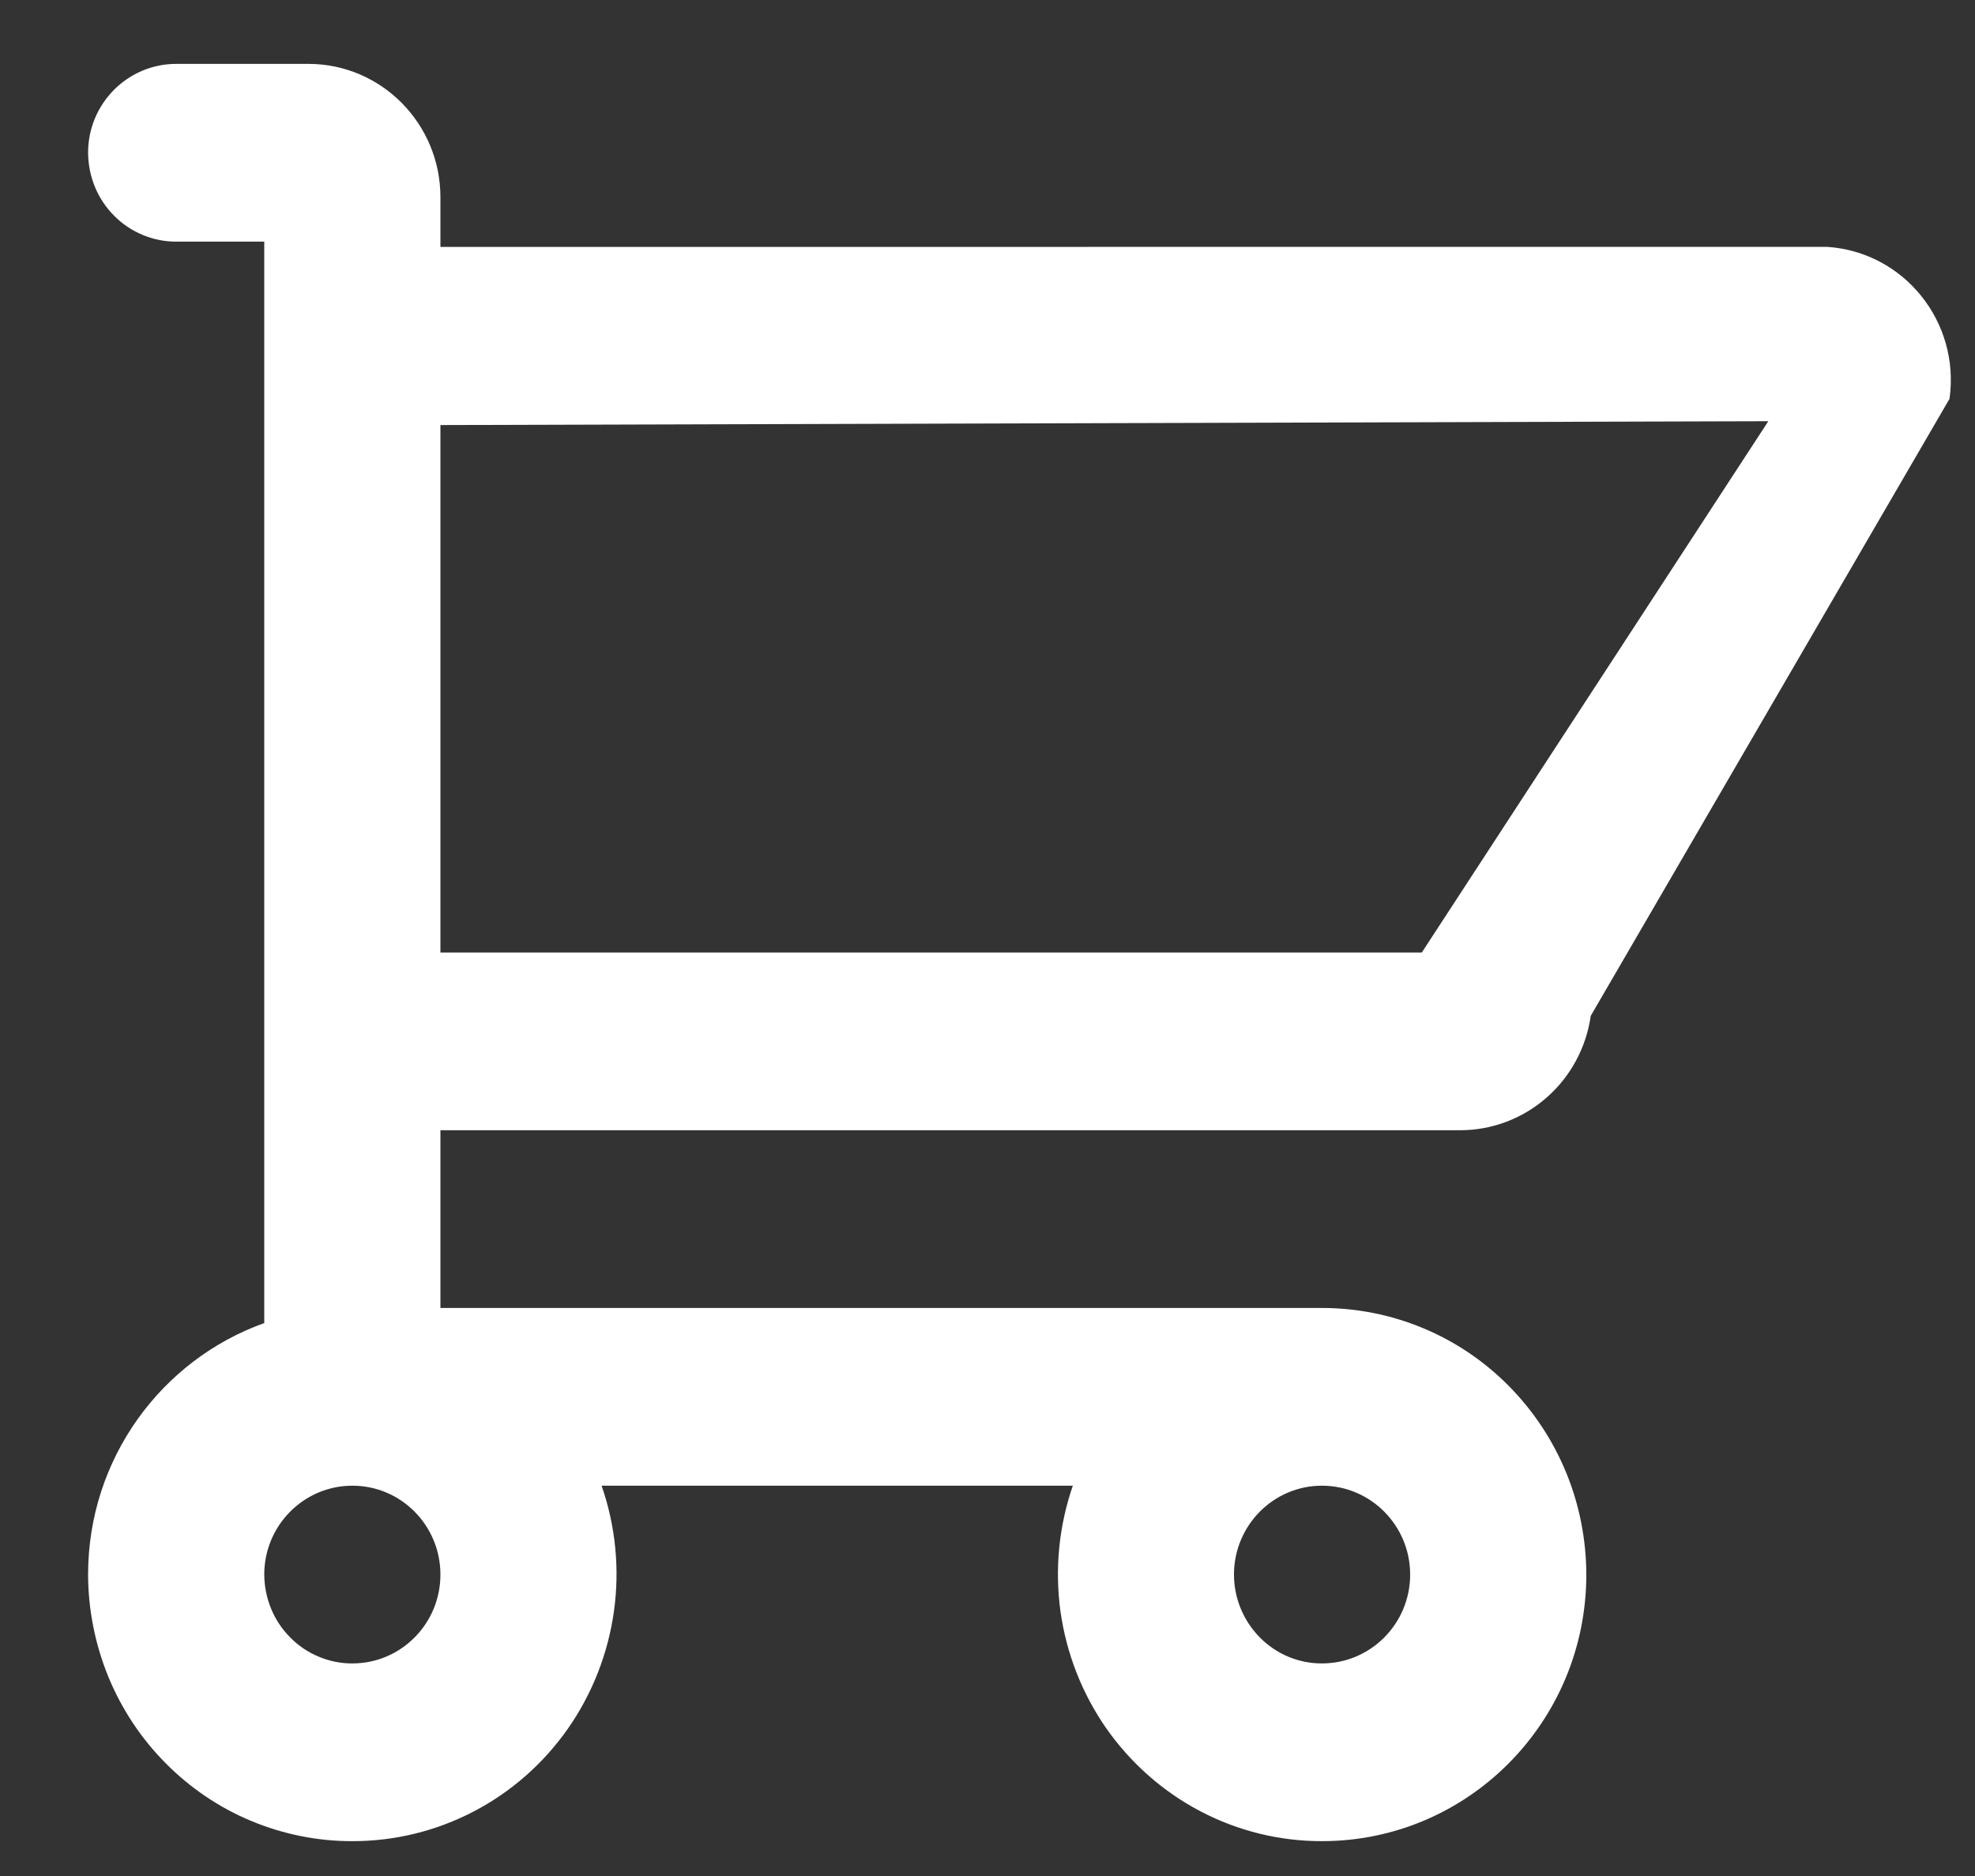 <svg width="20" height="19" viewBox="0 0 20 19" fill="none" xmlns="http://www.w3.org/2000/svg">
<rect x="0" y="0" width="20" height="19" fill="#333333" stroke="none"/>
<path fill-rule="evenodd" clip-rule="evenodd" d="M0.892 1.547C0.892 1.05 1.292 0.647 1.785 0.647H3.123C3.861 0.647 4.46 1.252 4.46 1.997V2.501L18.5 2.5C19.28 2.55 19.851 3.259 19.742 4.039L16.109 10.288C16.063 10.61 15.904 10.905 15.661 11.117C15.418 11.33 15.107 11.447 14.786 11.447H4.46V13.247H13.387C13.738 13.247 14.086 13.316 14.41 13.451C14.735 13.586 15.03 13.785 15.278 14.036C15.527 14.287 15.724 14.585 15.859 14.912C15.994 15.24 16.063 15.592 16.064 15.947C16.064 17.439 14.866 18.647 13.388 18.647C12.961 18.648 12.54 18.545 12.161 18.347C11.781 18.149 11.454 17.861 11.206 17.509C10.959 17.156 10.799 16.748 10.739 16.32C10.68 15.892 10.723 15.455 10.864 15.047H6.092C6.234 15.455 6.277 15.892 6.217 16.32C6.157 16.748 5.997 17.156 5.75 17.509C5.503 17.861 5.176 18.149 4.796 18.347C4.416 18.545 3.995 18.648 3.568 18.647C3.217 18.648 2.87 18.578 2.545 18.443C2.221 18.308 1.926 18.109 1.678 17.858C1.429 17.608 1.232 17.31 1.097 16.982C0.963 16.654 0.893 16.302 0.892 15.947C0.892 14.772 1.637 13.771 2.676 13.4V3.356V2.447H1.785C1.668 2.448 1.552 2.424 1.444 2.379C1.336 2.334 1.237 2.268 1.155 2.184C1.072 2.101 1.006 2.002 0.961 1.892C0.916 1.783 0.893 1.666 0.892 1.547ZM4.46 4.305V9.647H14.398L17.907 4.266L4.46 4.305ZM12.496 15.947C12.496 15.45 12.895 15.047 13.387 15.047C13.88 15.047 14.28 15.45 14.28 15.947C14.28 16.444 13.88 16.847 13.387 16.847C13.151 16.848 12.925 16.753 12.758 16.584C12.591 16.415 12.496 16.186 12.496 15.947ZM2.676 15.947C2.676 15.45 3.076 15.047 3.569 15.047C4.061 15.047 4.46 15.45 4.46 15.947C4.46 16.444 4.061 16.847 3.569 16.847C3.452 16.848 3.336 16.824 3.228 16.779C3.12 16.734 3.021 16.668 2.939 16.584C2.856 16.501 2.79 16.402 2.745 16.292C2.7 16.183 2.677 16.066 2.676 15.947Z" fill="white"/>
</svg>
